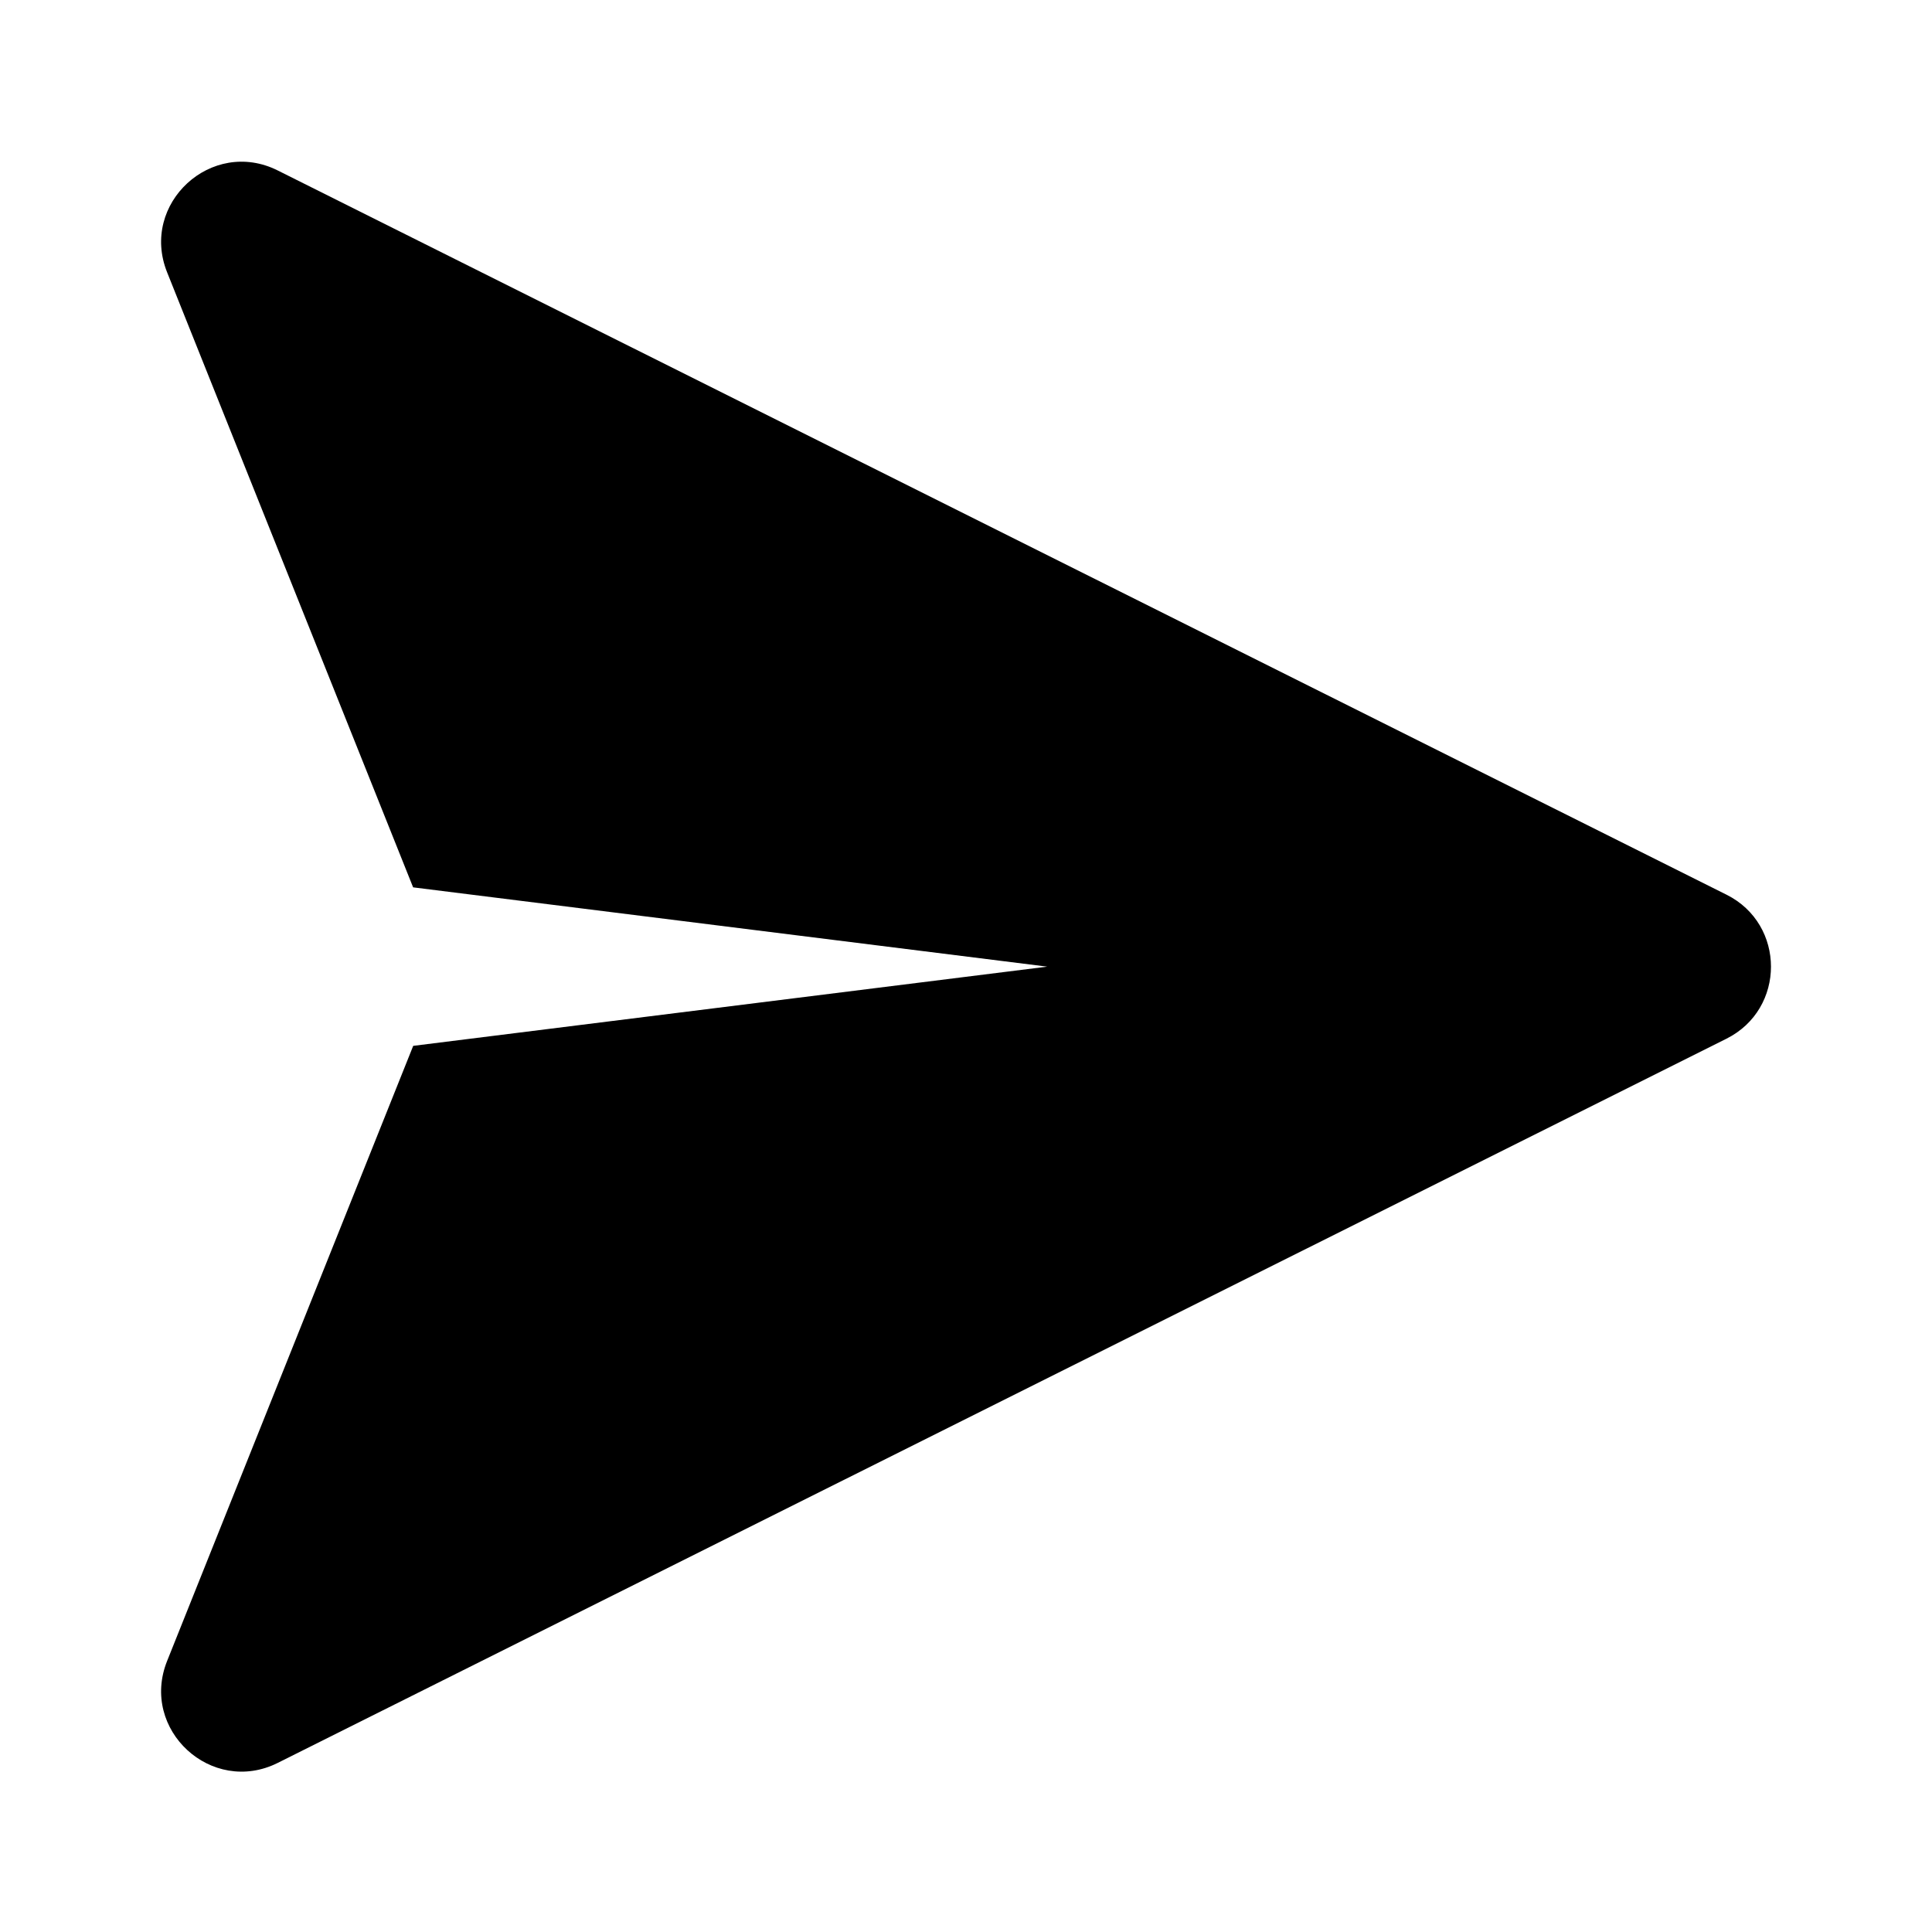 <svg viewBox="0 0 24 24" xmlns="http://www.w3.org/2000/svg">
  <path
    d="M3.451 2.118C2.629 1.706 1.734 2.53 2.076 3.383L5.132 11.023L13.009 12.008L5.133 12.992L2.076 20.633C1.734 21.487 2.629 22.31 3.451 21.899L21.447 12.903C22.184 12.534 22.184 11.482 21.447 11.114L3.451 2.118Z"
  />
</svg>
